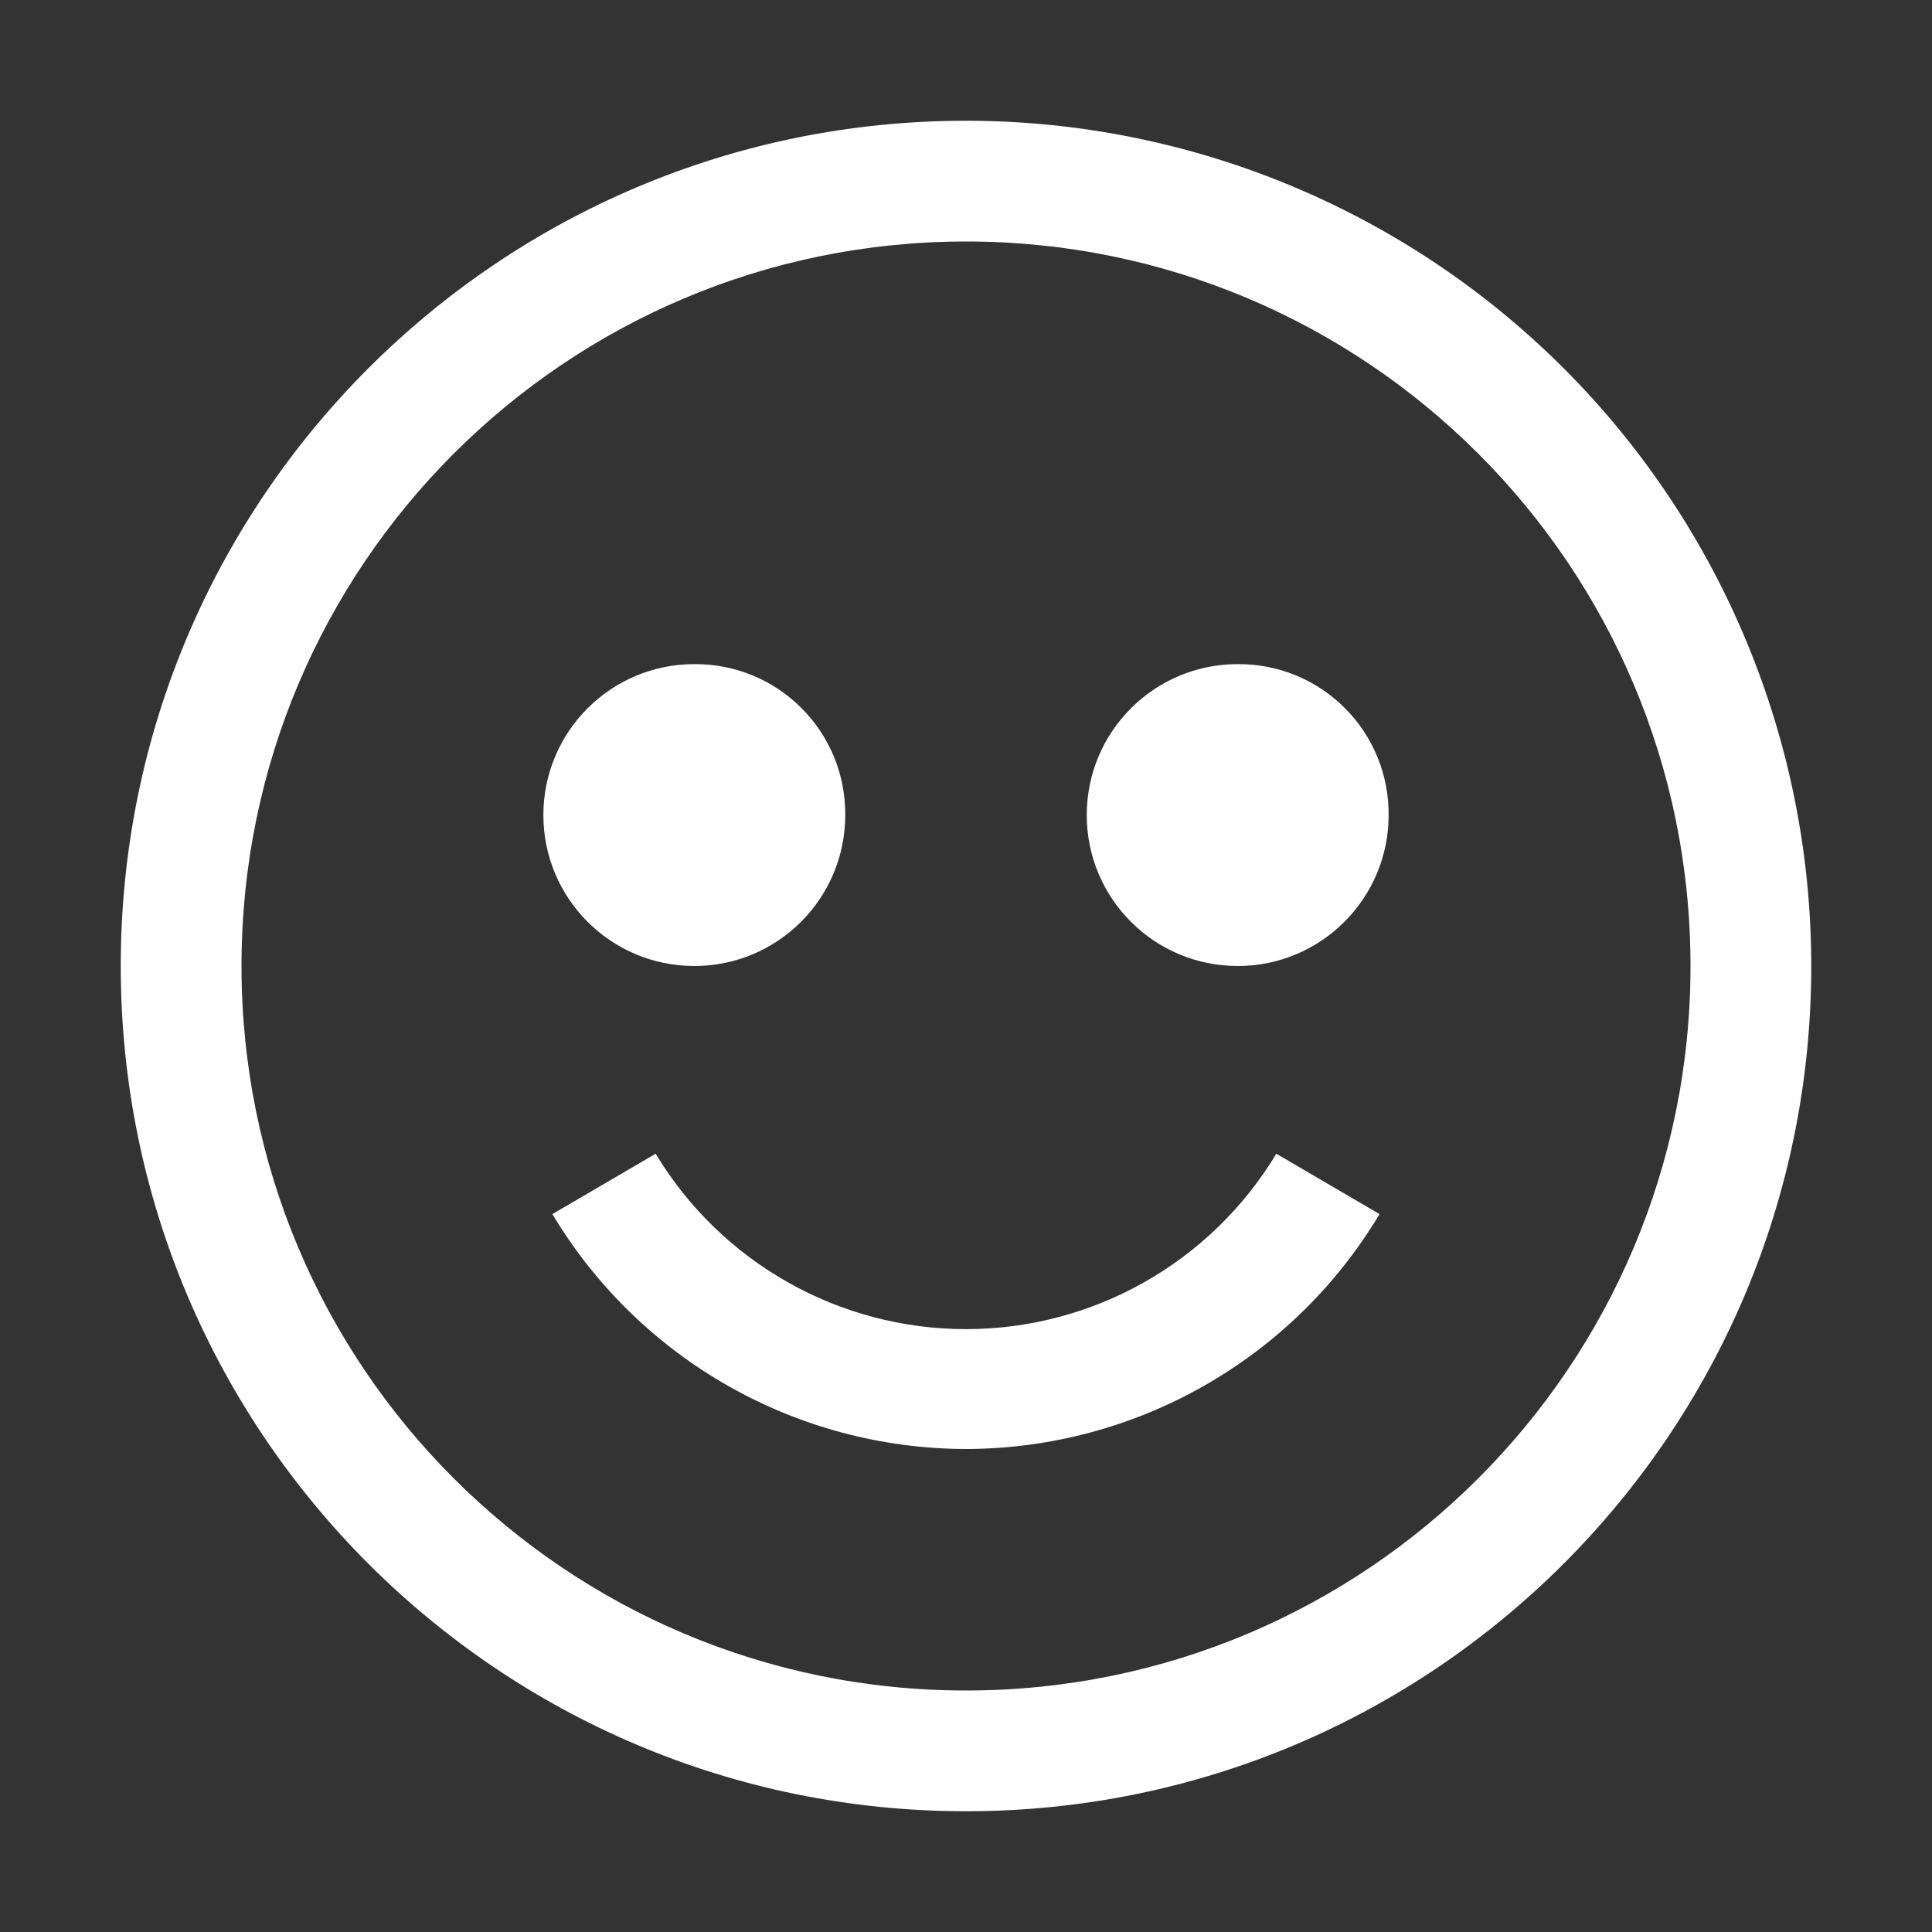 <svg xmlns="http://www.w3.org/2000/svg" width="24" height="24" viewBox="0 0 24 24">
  <rect x="0" y="0" width="24" height="24" fill="#333333" stroke="none"/>
  <path fill="#FFF" fill-rule="evenodd" d="M12,1.5 C6.201,1.5 1.5,6.201 1.5,12 C1.5,17.799 6.201,22.5 12,22.5 C17.799,22.5 22.5,17.799 22.5,12 C22.5,9.215 21.394,6.545 19.425,4.575 C17.455,2.606 14.785,1.5 12,1.5 Z M12,21 C7.029,21 3,16.971 3,12 C3,7.029 7.029,3 12,3 C16.971,3 21,7.029 21,12 C21,16.971 16.971,21 12,21 L12,21 Z M8.625,8.25 C7.589,8.25 6.75,9.089 6.75,10.125 C6.75,11.161 7.589,12 8.625,12 C9.661,12 10.5,11.161 10.5,10.125 C10.504,9.626 10.308,9.147 9.955,8.795 C9.603,8.442 9.124,8.246 8.625,8.25 L8.625,8.25 Z M15.375,8.25 C14.339,8.25 13.5,9.089 13.5,10.125 C13.5,11.161 14.339,12 15.375,12 C16.411,12 17.25,11.161 17.25,10.125 C17.254,9.626 17.058,9.147 16.705,8.795 C16.353,8.442 15.874,8.246 15.375,8.25 L15.375,8.25 Z M12,18 C14.106,17.996 16.056,16.889 17.137,15.082 L15.855,14.332 C15.041,15.684 13.578,16.511 12,16.511 C10.422,16.511 8.959,15.684 8.145,14.332 L6.862,15.082 C7.944,16.889 9.894,17.996 12,18 Z"/>
</svg>

